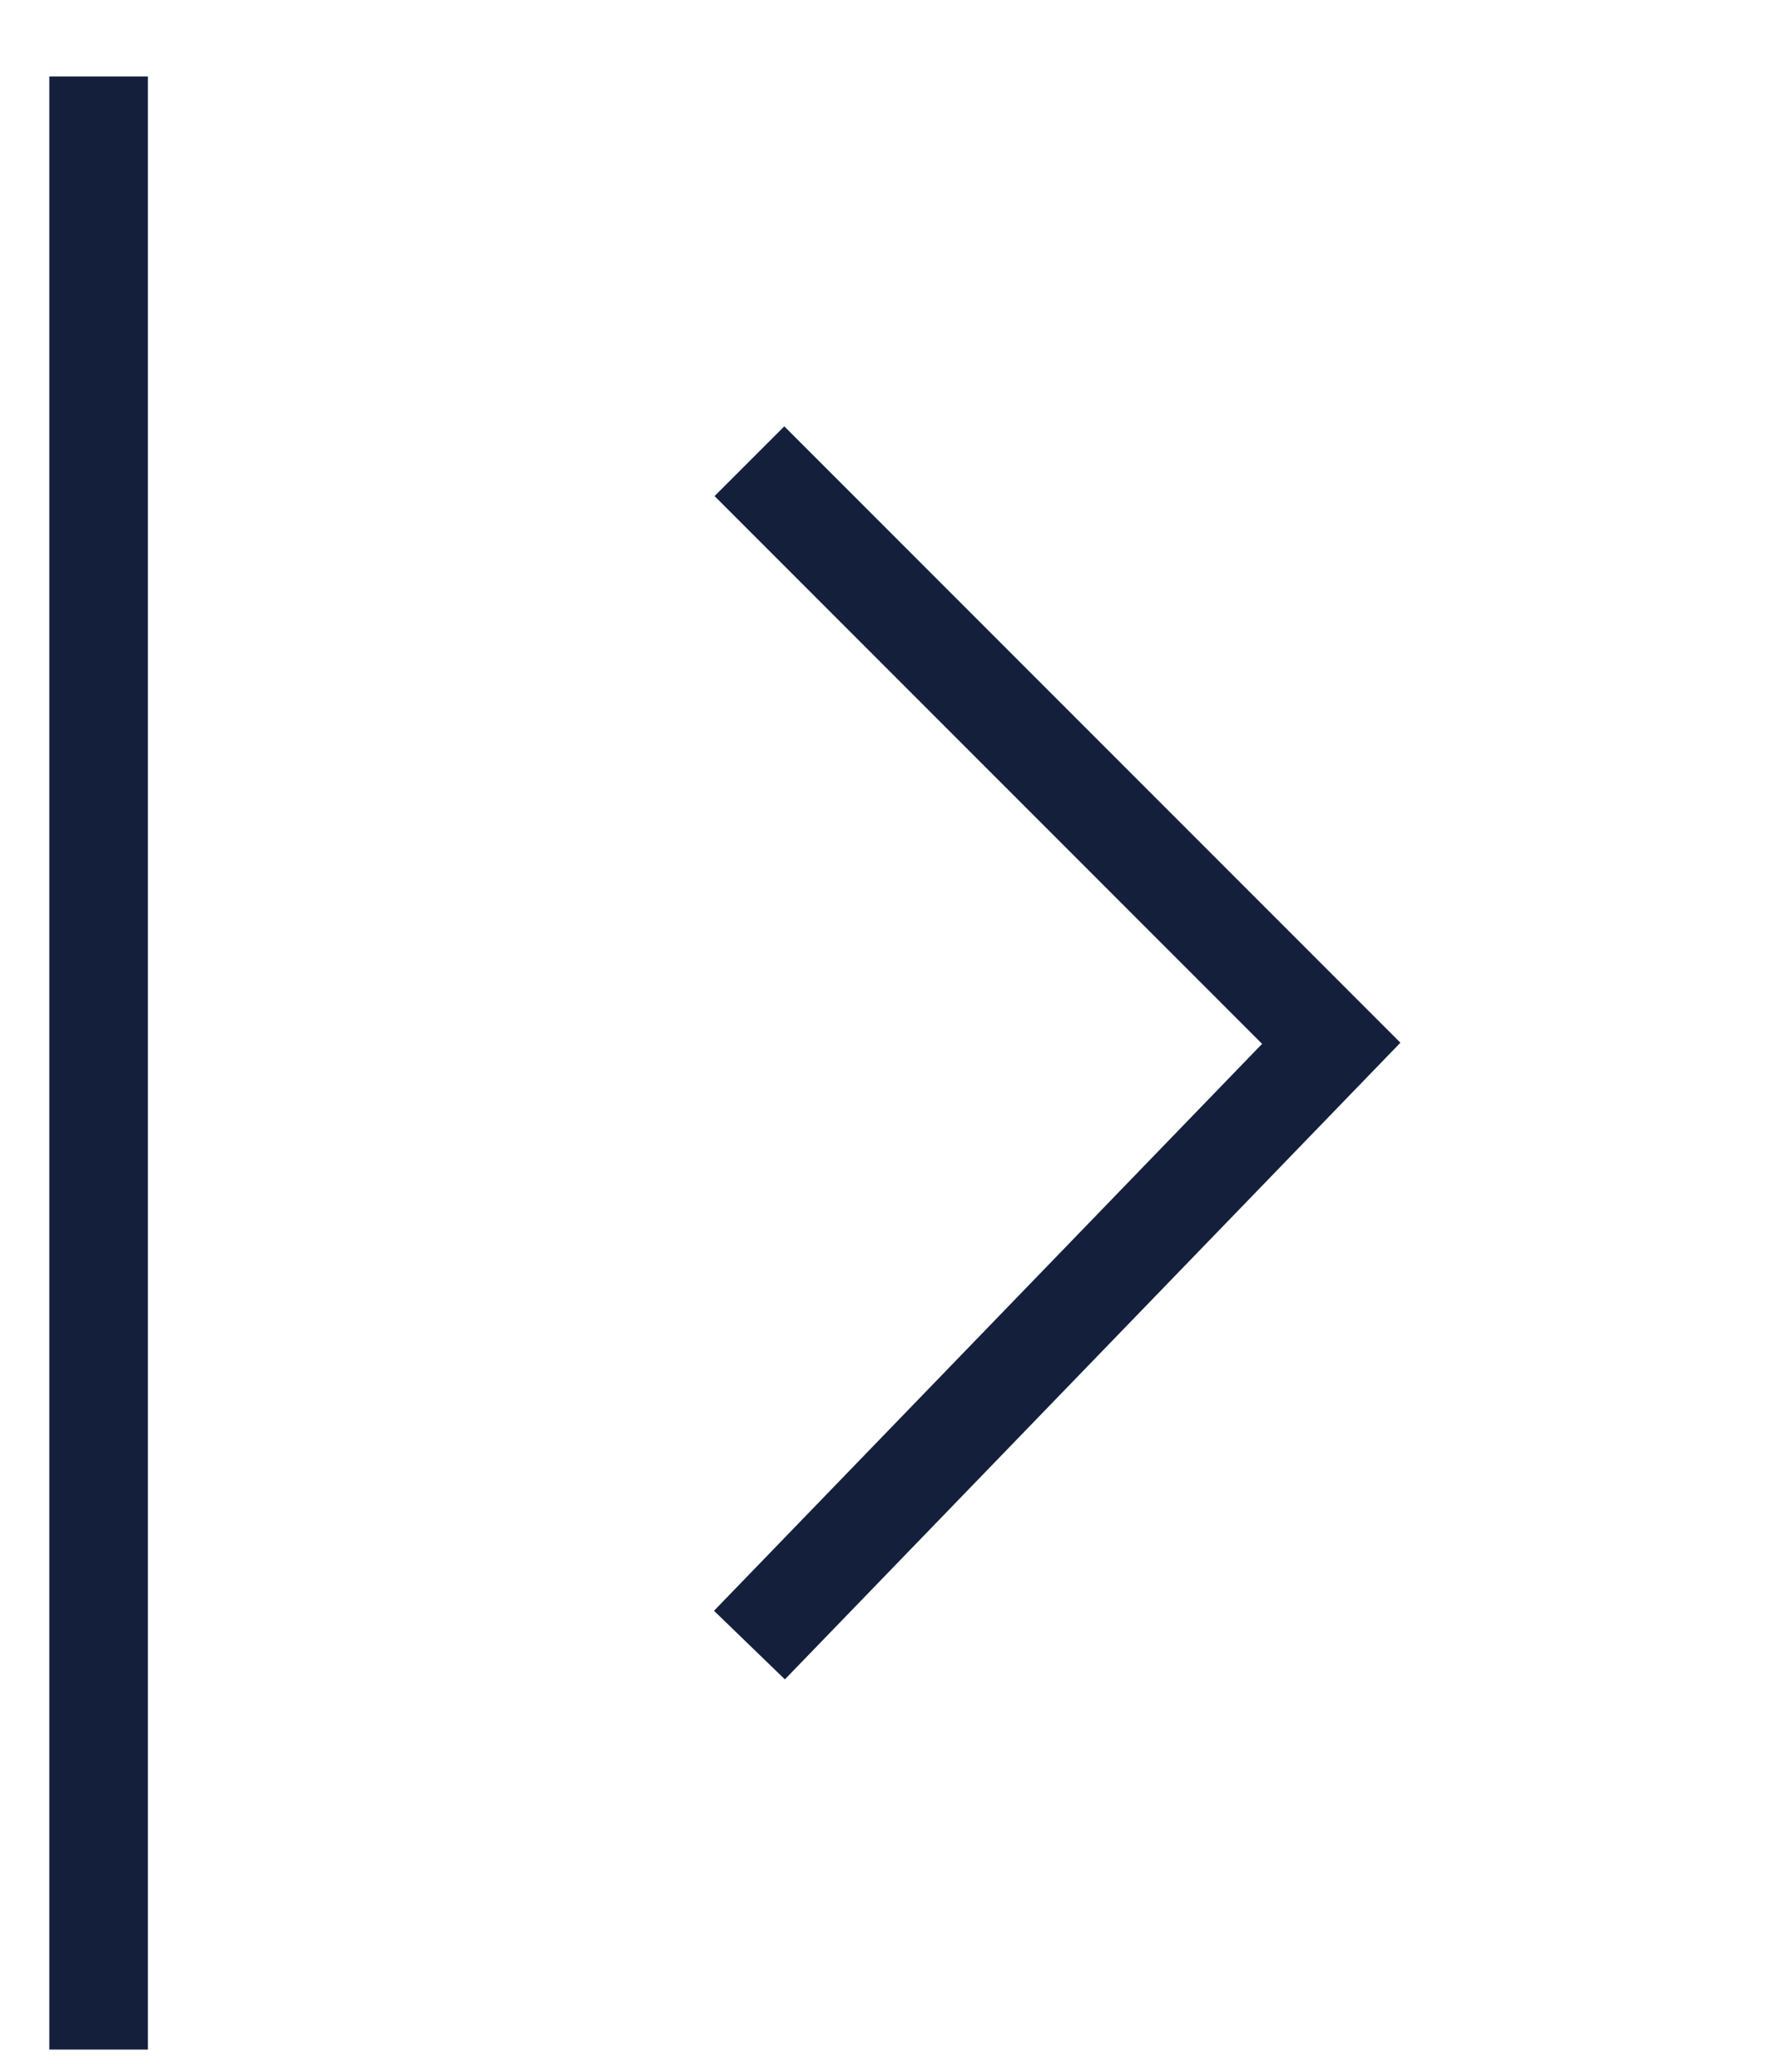 <?xml version="1.0" encoding="UTF-8" standalone="no"?><svg width='18' height='21' viewBox='0 0 18 21' fill='none' xmlns='http://www.w3.org/2000/svg'>
<path d='M7.6 4.675L13.5 10.575L7.6 16.675' stroke='#14203B'/>
<path d='M1.5 0.775H0.5V20.775H1.5V0.775Z' fill='#14203B'/>
</svg>
